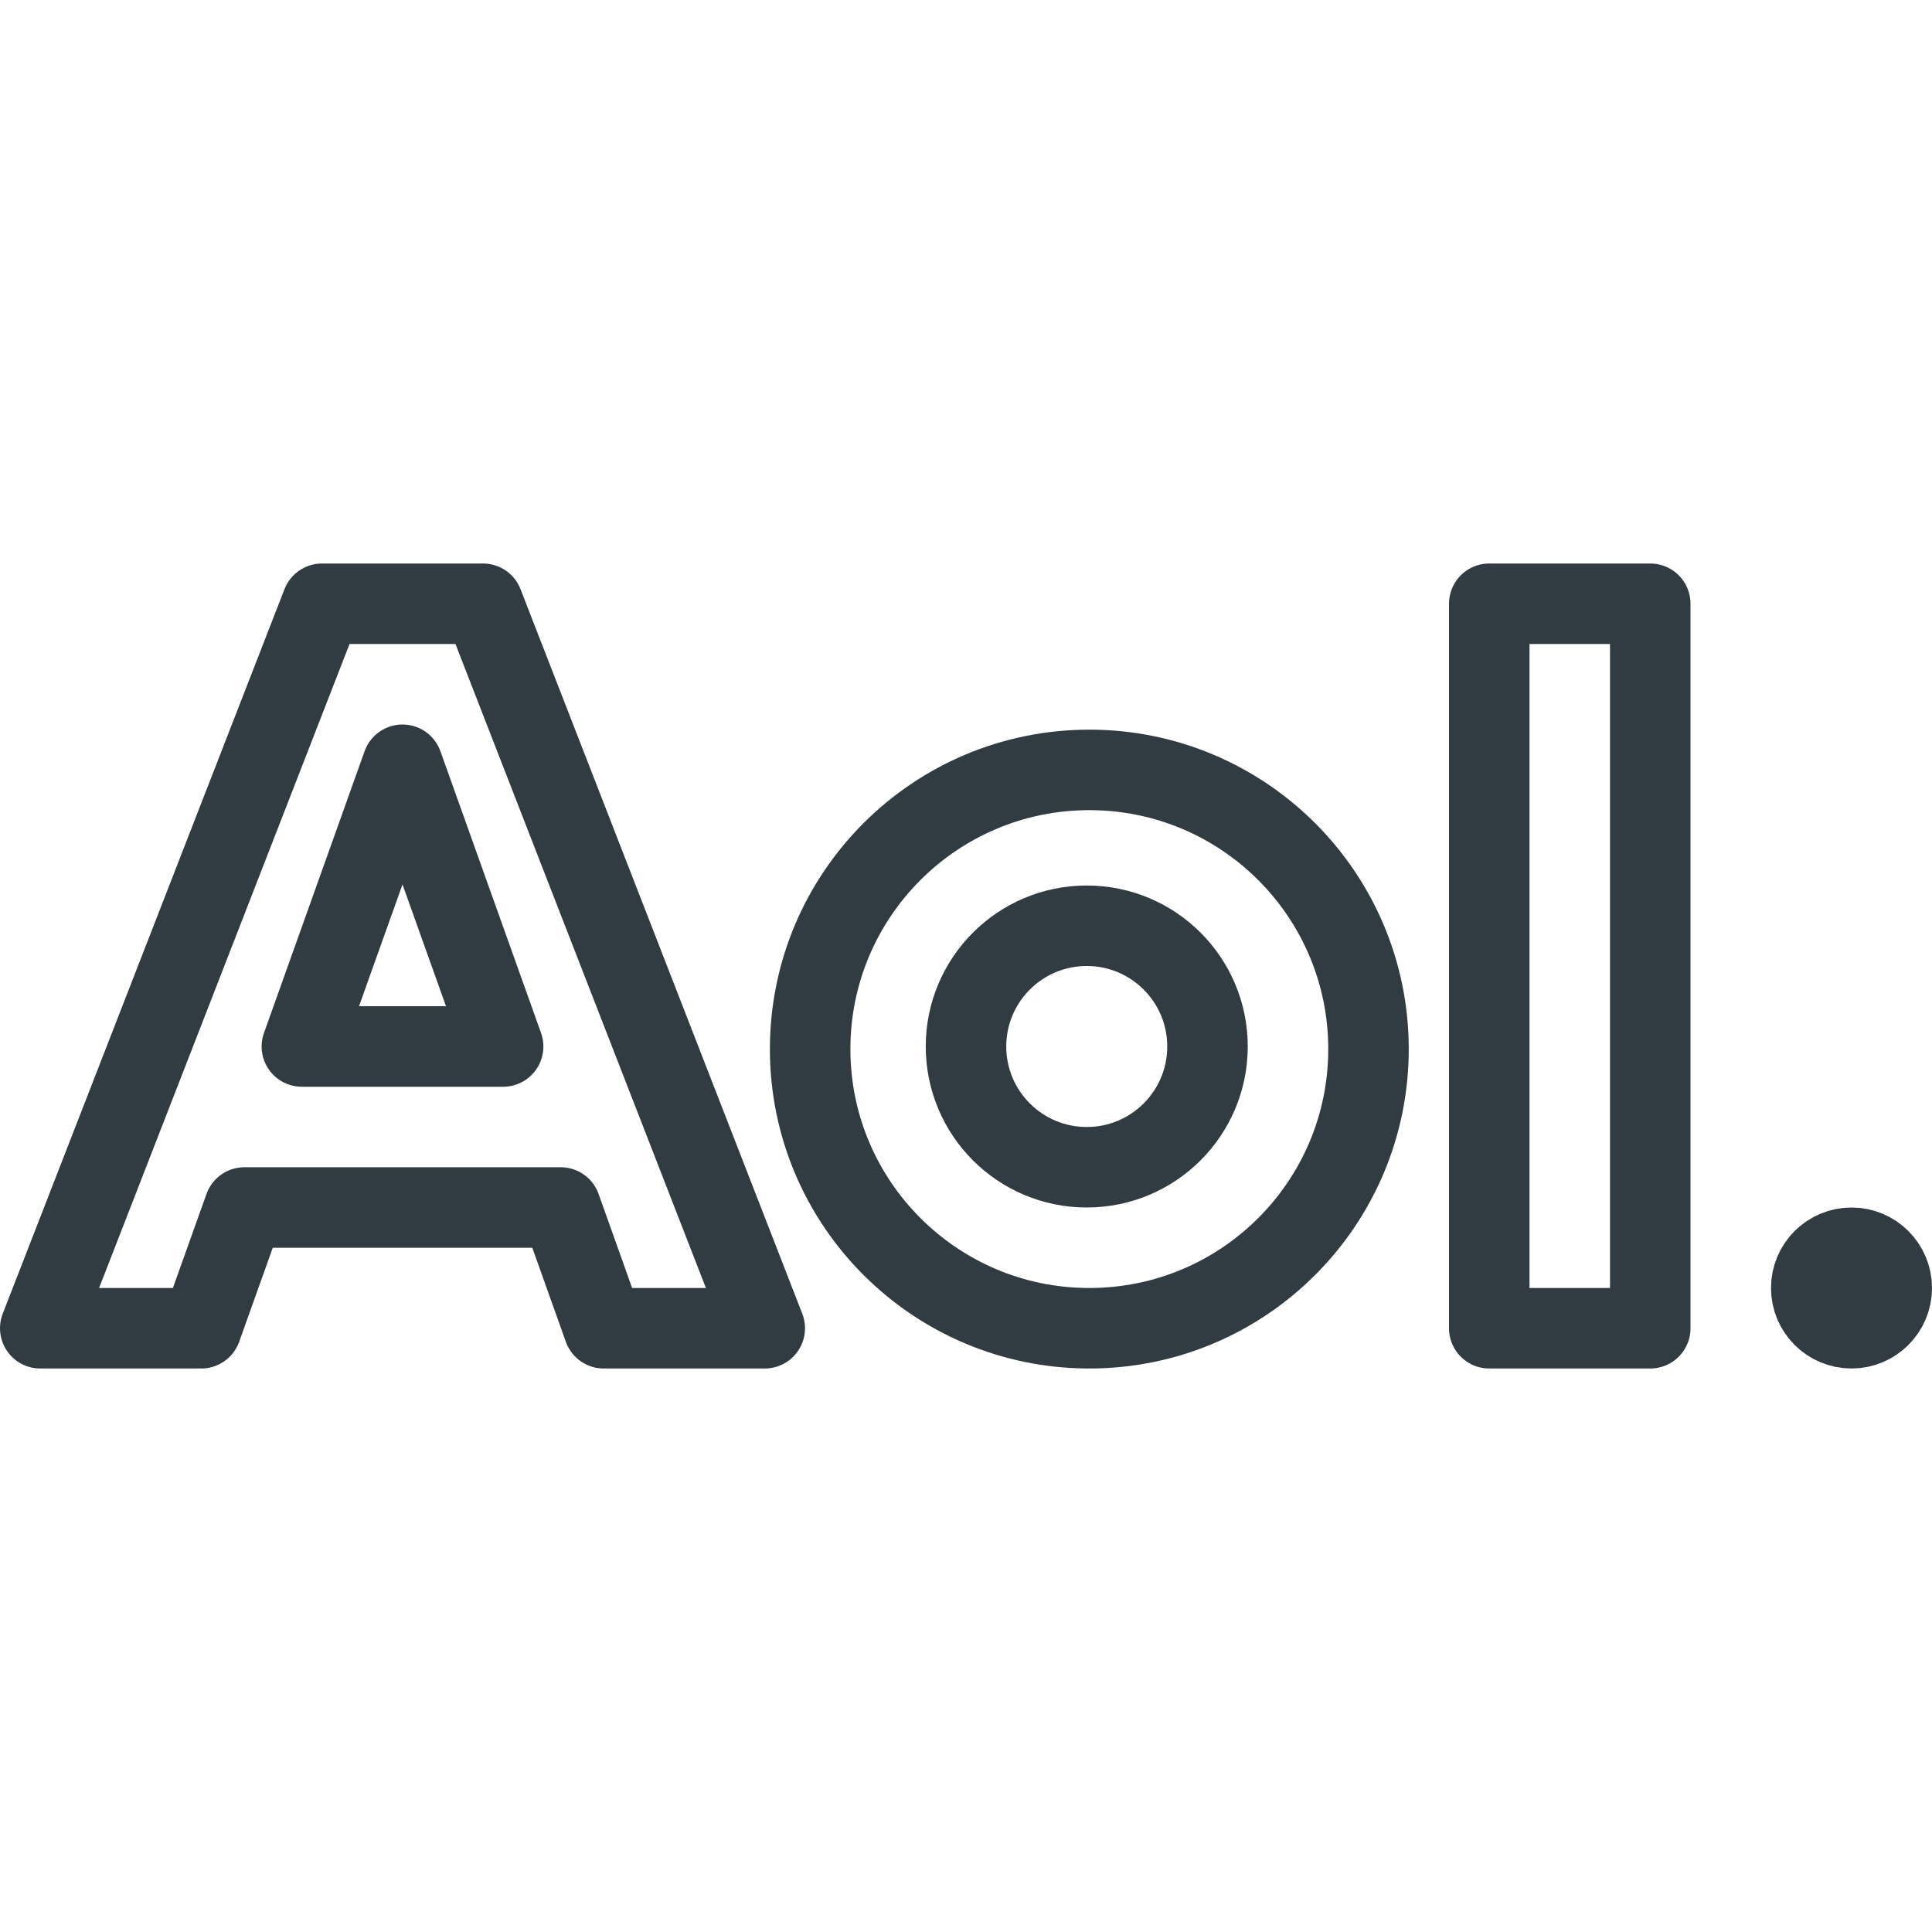 <?xml version="1.0" encoding="iso-8859-1"?>
<!-- Generator: Adobe Illustrator 21.0.0, SVG Export Plug-In . SVG Version: 6.00 Build 0)  -->
<svg version="1.1" id="Layer_1" xmlns="http://www.w3.org/2000/svg" xmlns:xlink="http://www.w3.org/1999/xlink" x="0px" y="0px"
	 viewBox="0 0 24 24" enable-background="new 0 0 24 24" xml:space="preserve">
<g id="XMLID_1603_">
	
		<circle id="XMLID_1345_" fill="none" stroke="#303C42" stroke-linecap="round" stroke-linejoin="round" stroke-miterlimit="10" cx="13.532" cy="13.032" r="3.468"/>
	
		<circle id="XMLID_1382_" fill="none" stroke="#303C42" stroke-linecap="round" stroke-linejoin="round" stroke-miterlimit="10" cx="13.5" cy="13" r="1.5"/>
	
		<rect id="XMLID_1397_" x="18.5" y="7.5" fill="none" stroke="#303C42" stroke-linecap="round" stroke-linejoin="round" stroke-miterlimit="10" width="2" height="9"/>
	
		<circle id="XMLID_1399_" fill="none" stroke="#303C42" stroke-linecap="round" stroke-linejoin="round" stroke-miterlimit="10" cx="23" cy="16" r="0.5"/>
	<path id="XMLID_1410_" fill="none" stroke="#303C42" stroke-linecap="round" stroke-linejoin="round" stroke-miterlimit="10" d="
		M7.5,16.5h2L6,7.5H4l-3.5,9h2L3.036,15h3.929L7.5,16.5z M3.75,13L5,9.5L6.25,13H3.75z"/>
</g>
<g>
</g>
<g>
</g>
<g>
</g>
<g>
</g>
<g>
</g>
<g>
</g>
<g>
</g>
<g>
</g>
<g>
</g>
<g>
</g>
<g>
</g>
<g>
</g>
<g>
</g>
<g>
</g>
<g>
</g>
</svg>
